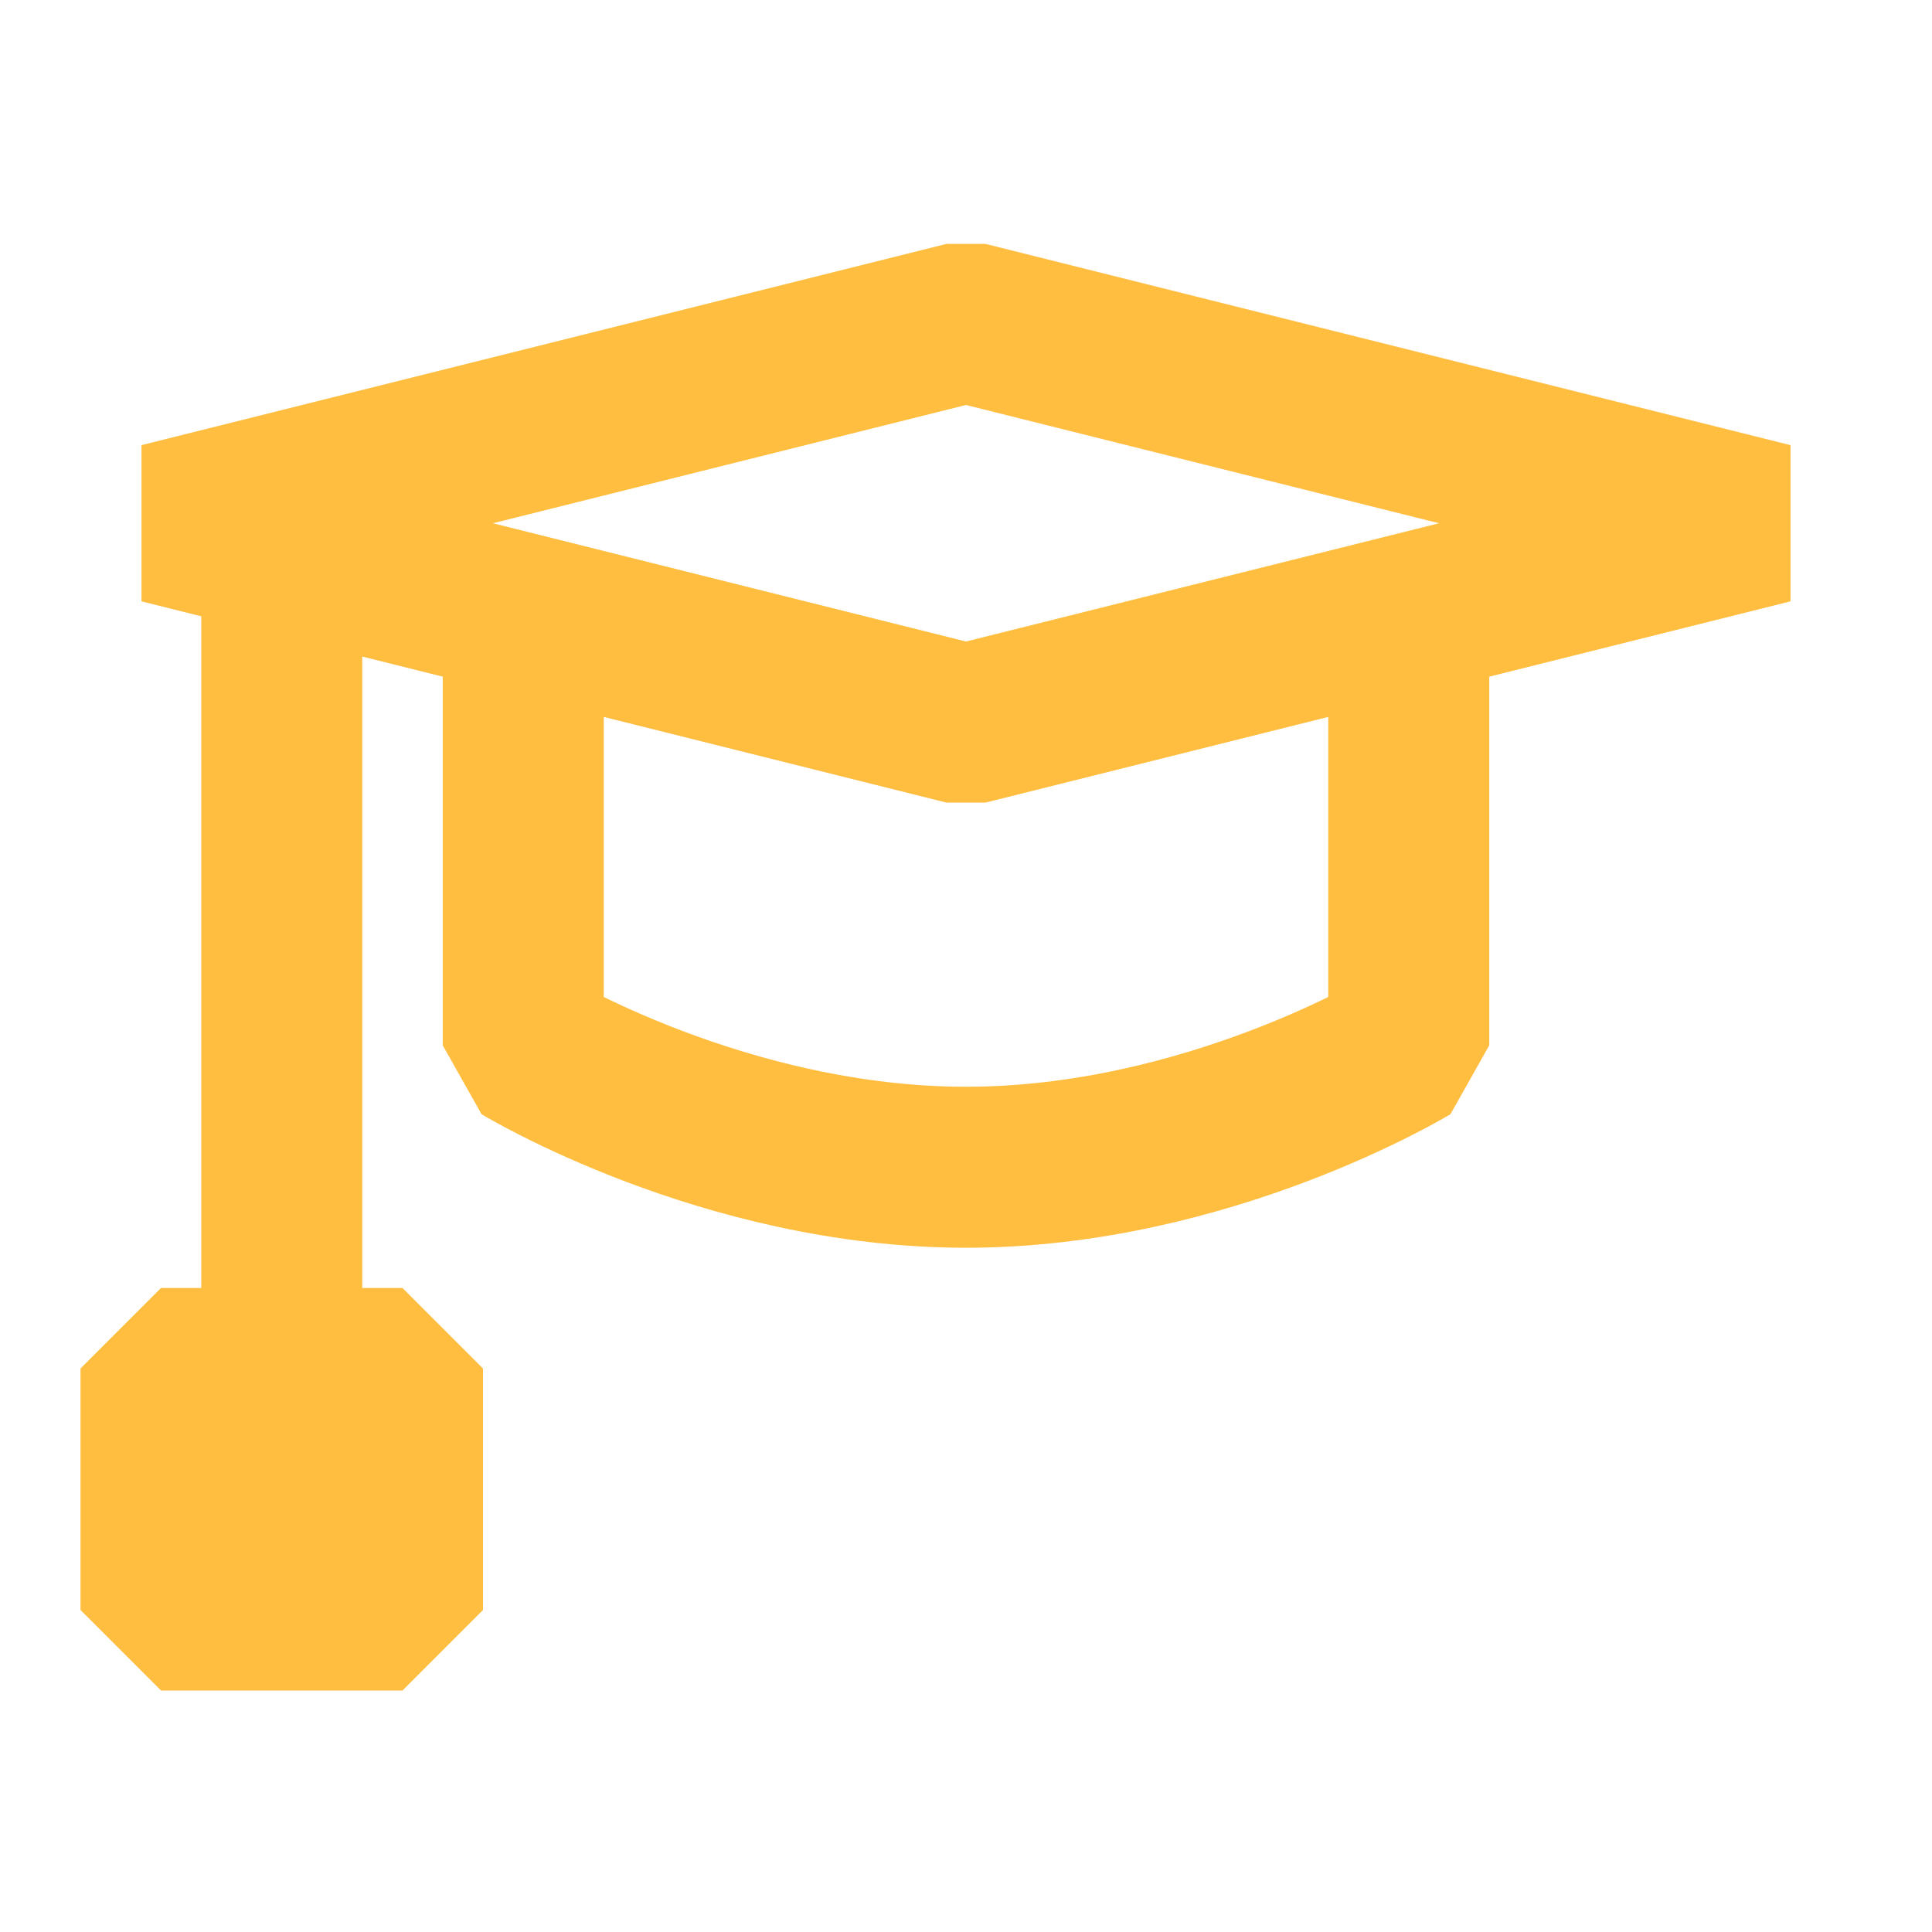 <?xml version="1.0" encoding="UTF-8"?><svg width="24" height="24" viewBox="0 0 48 48" fill="none" xmlns="http://www.w3.org/2000/svg"><path d="M4 13L24 8L44 13L24 18L4 13Z" stroke="#ffbe40" stroke-width="4" stroke-linecap="butt" stroke-linejoin="bevel"/><path d="M13 16V25.971C13 25.971 18 29 24 29C30 29 35 25.971 35 25.971V16" stroke="#ffbe40" stroke-width="4" stroke-linecap="butt" stroke-linejoin="bevel"/><path d="M7 14V36" stroke="#ffbe40" stroke-width="4" stroke-linecap="butt" stroke-linejoin="bevel"/><rect x="4" y="34" width="6" height="6" fill="#ffbe40" stroke="#ffbe40" stroke-width="4" stroke-linecap="butt" stroke-linejoin="bevel"/></svg>